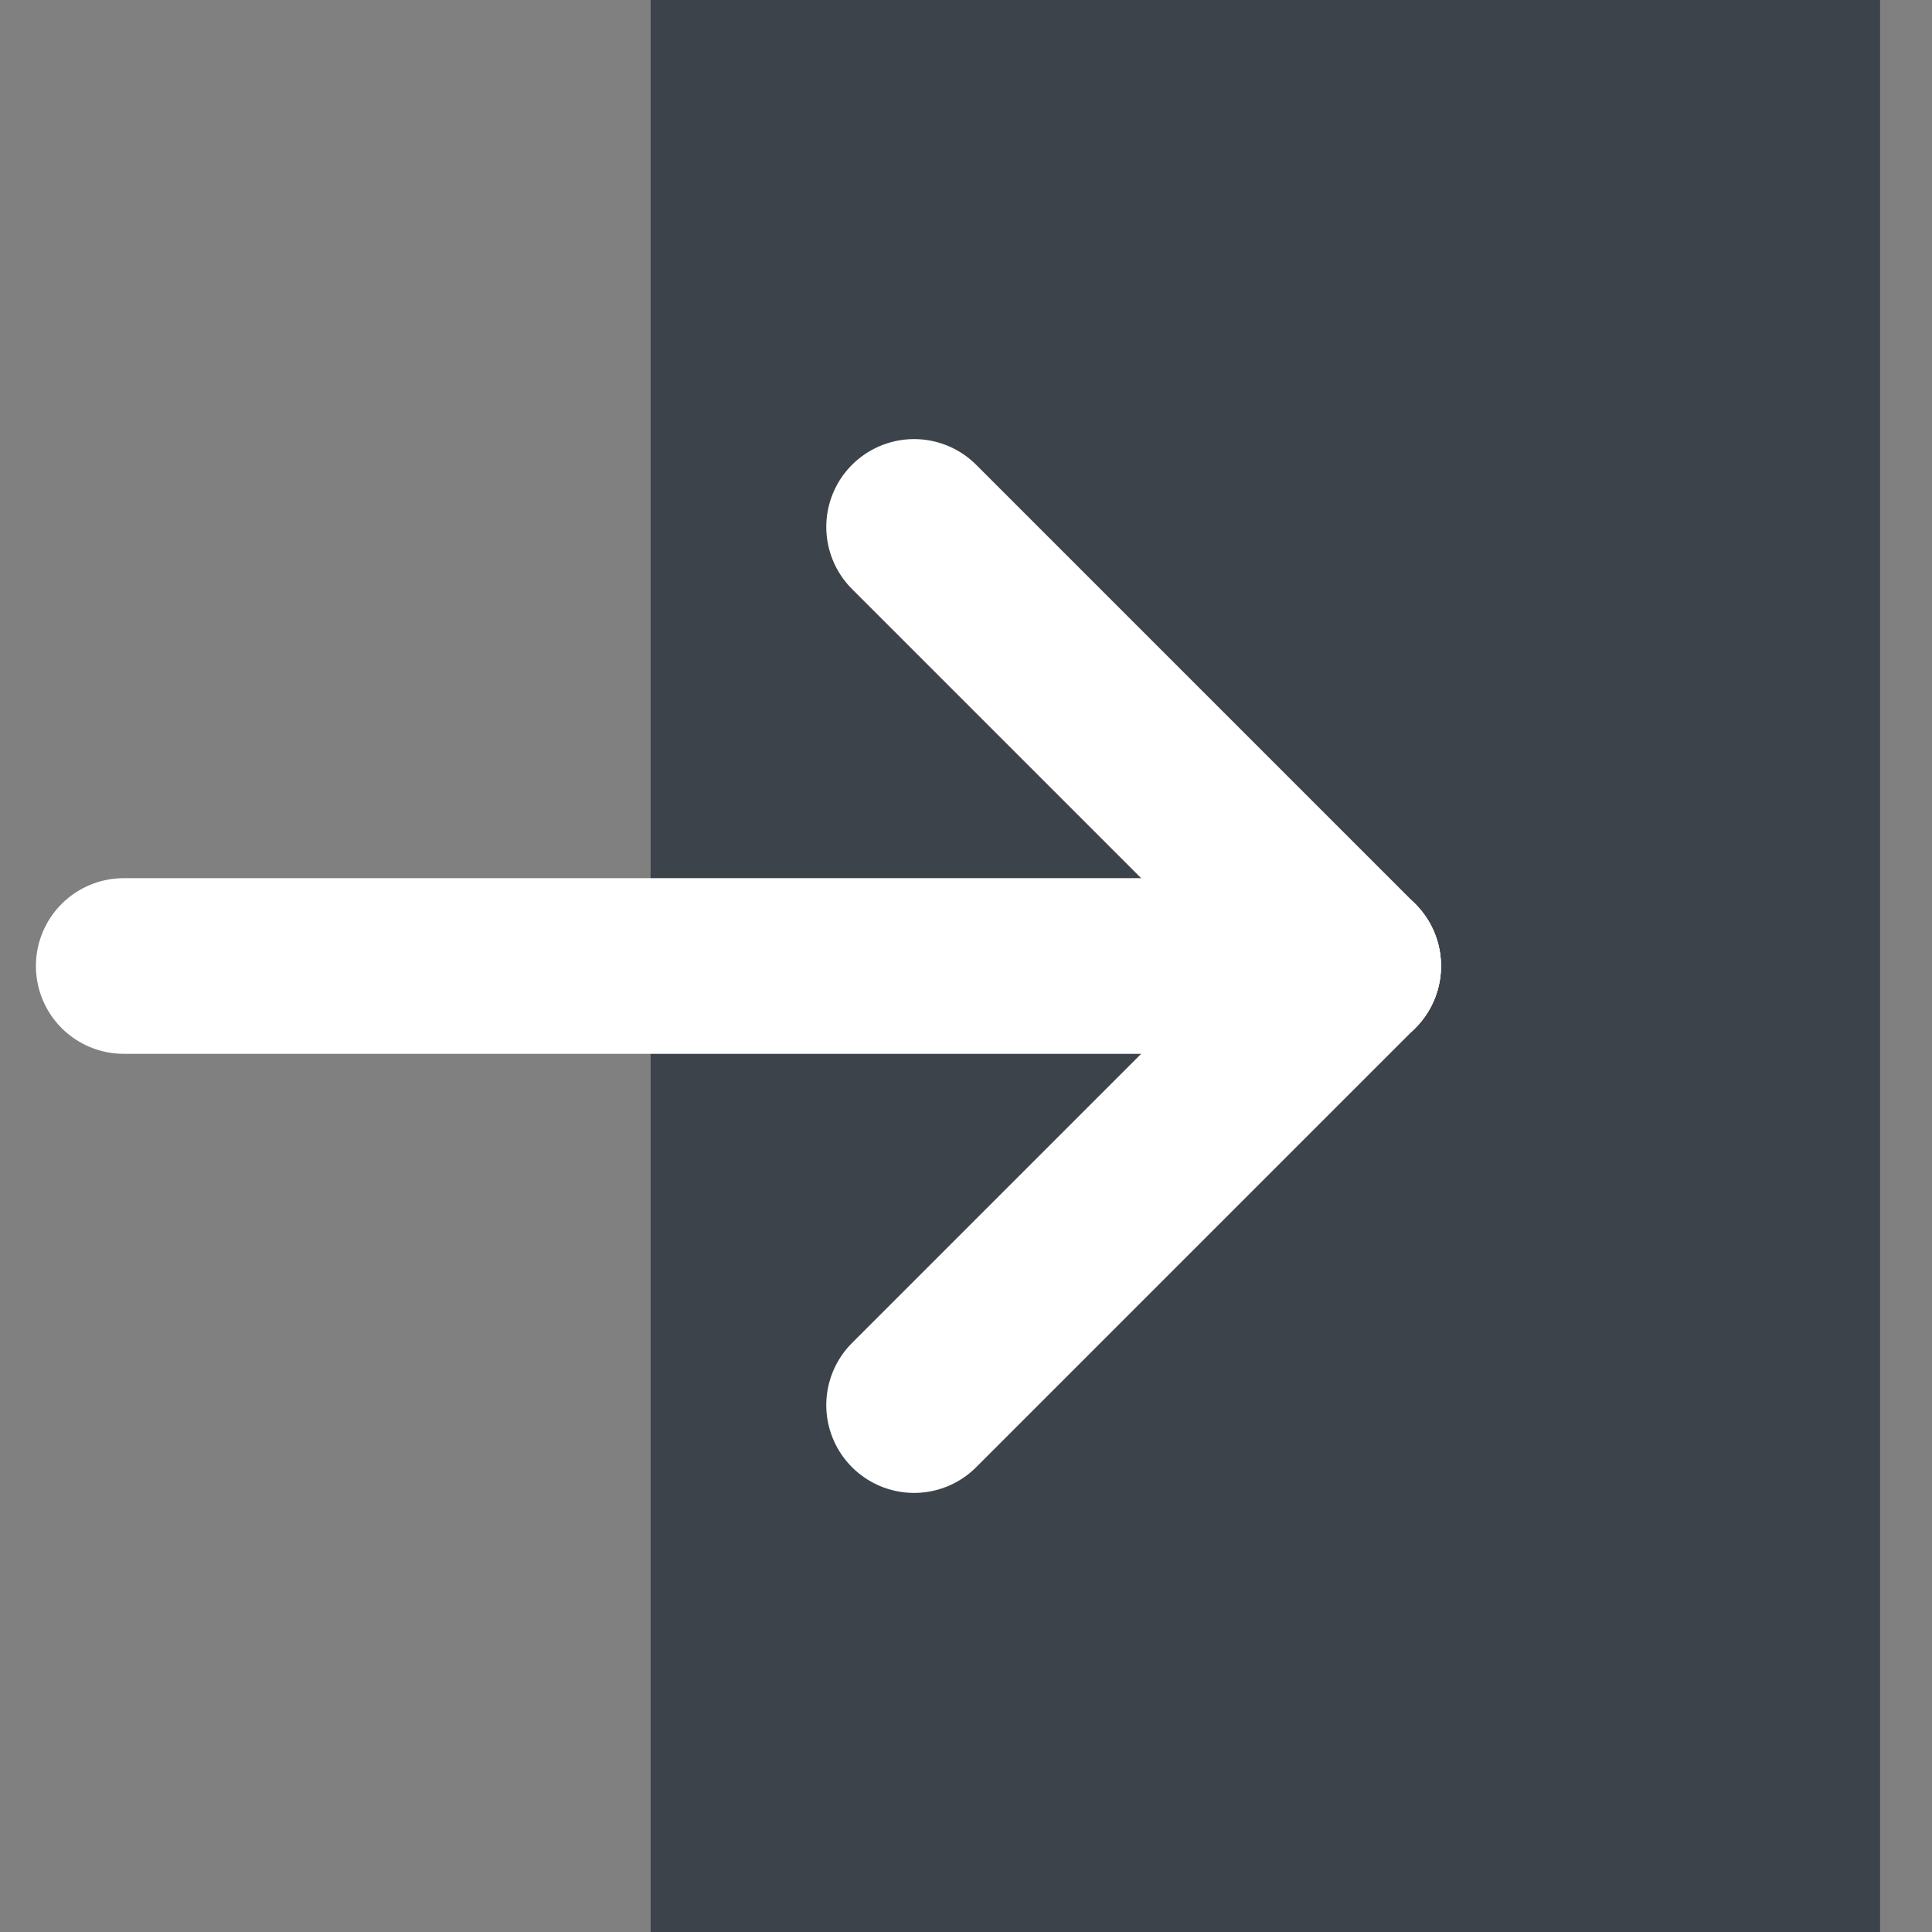 <?xml version="1.0" encoding="UTF-8"?>
<svg width="22px" height="22px" viewBox="0 0 22 22" version="1.1" xmlns="http://www.w3.org/2000/svg" xmlns:xlink="http://www.w3.org/1999/xlink">
    <rect x="0" y="0" width="22" height="22" fill="#808080" stroke="none"/>
    <!-- Generator: Sketch 46.2 (44496) - http://www.bohemiancoding.com/sketch -->
    <title>Group 5 Copy</title>
    <desc>Created with Sketch.</desc>
    <defs></defs>
    <g id="Page-1" stroke="none" stroke-width="1" fill="none" fill-rule="evenodd">
        <g id="2" transform="translate(-1114, -823)">
            <g id="Group-5-Copy" transform="translate(1115.409, 823)">
                <polygon id="Fill-5" fill="#3C434A" points="6 0 6 22 20 22 20 13.444 20 8.556 20 0"></polygon>
                <path d="M9,16 L14,11" id="Stroke-6" stroke="#FFFFFF" stroke-width="2" stroke-linecap="round" stroke-linejoin="round"></path>
                <path d="M9,6 L14,11" id="Stroke-7" stroke="#FFFFFF" stroke-width="2" stroke-linecap="round" stroke-linejoin="round"></path>
                <path d="M14,11 L0,11" id="Stroke-8" stroke="#FFFFFF" stroke-width="2" stroke-linecap="round" stroke-linejoin="round"></path>
            </g>
        </g>
    </g>
</svg>